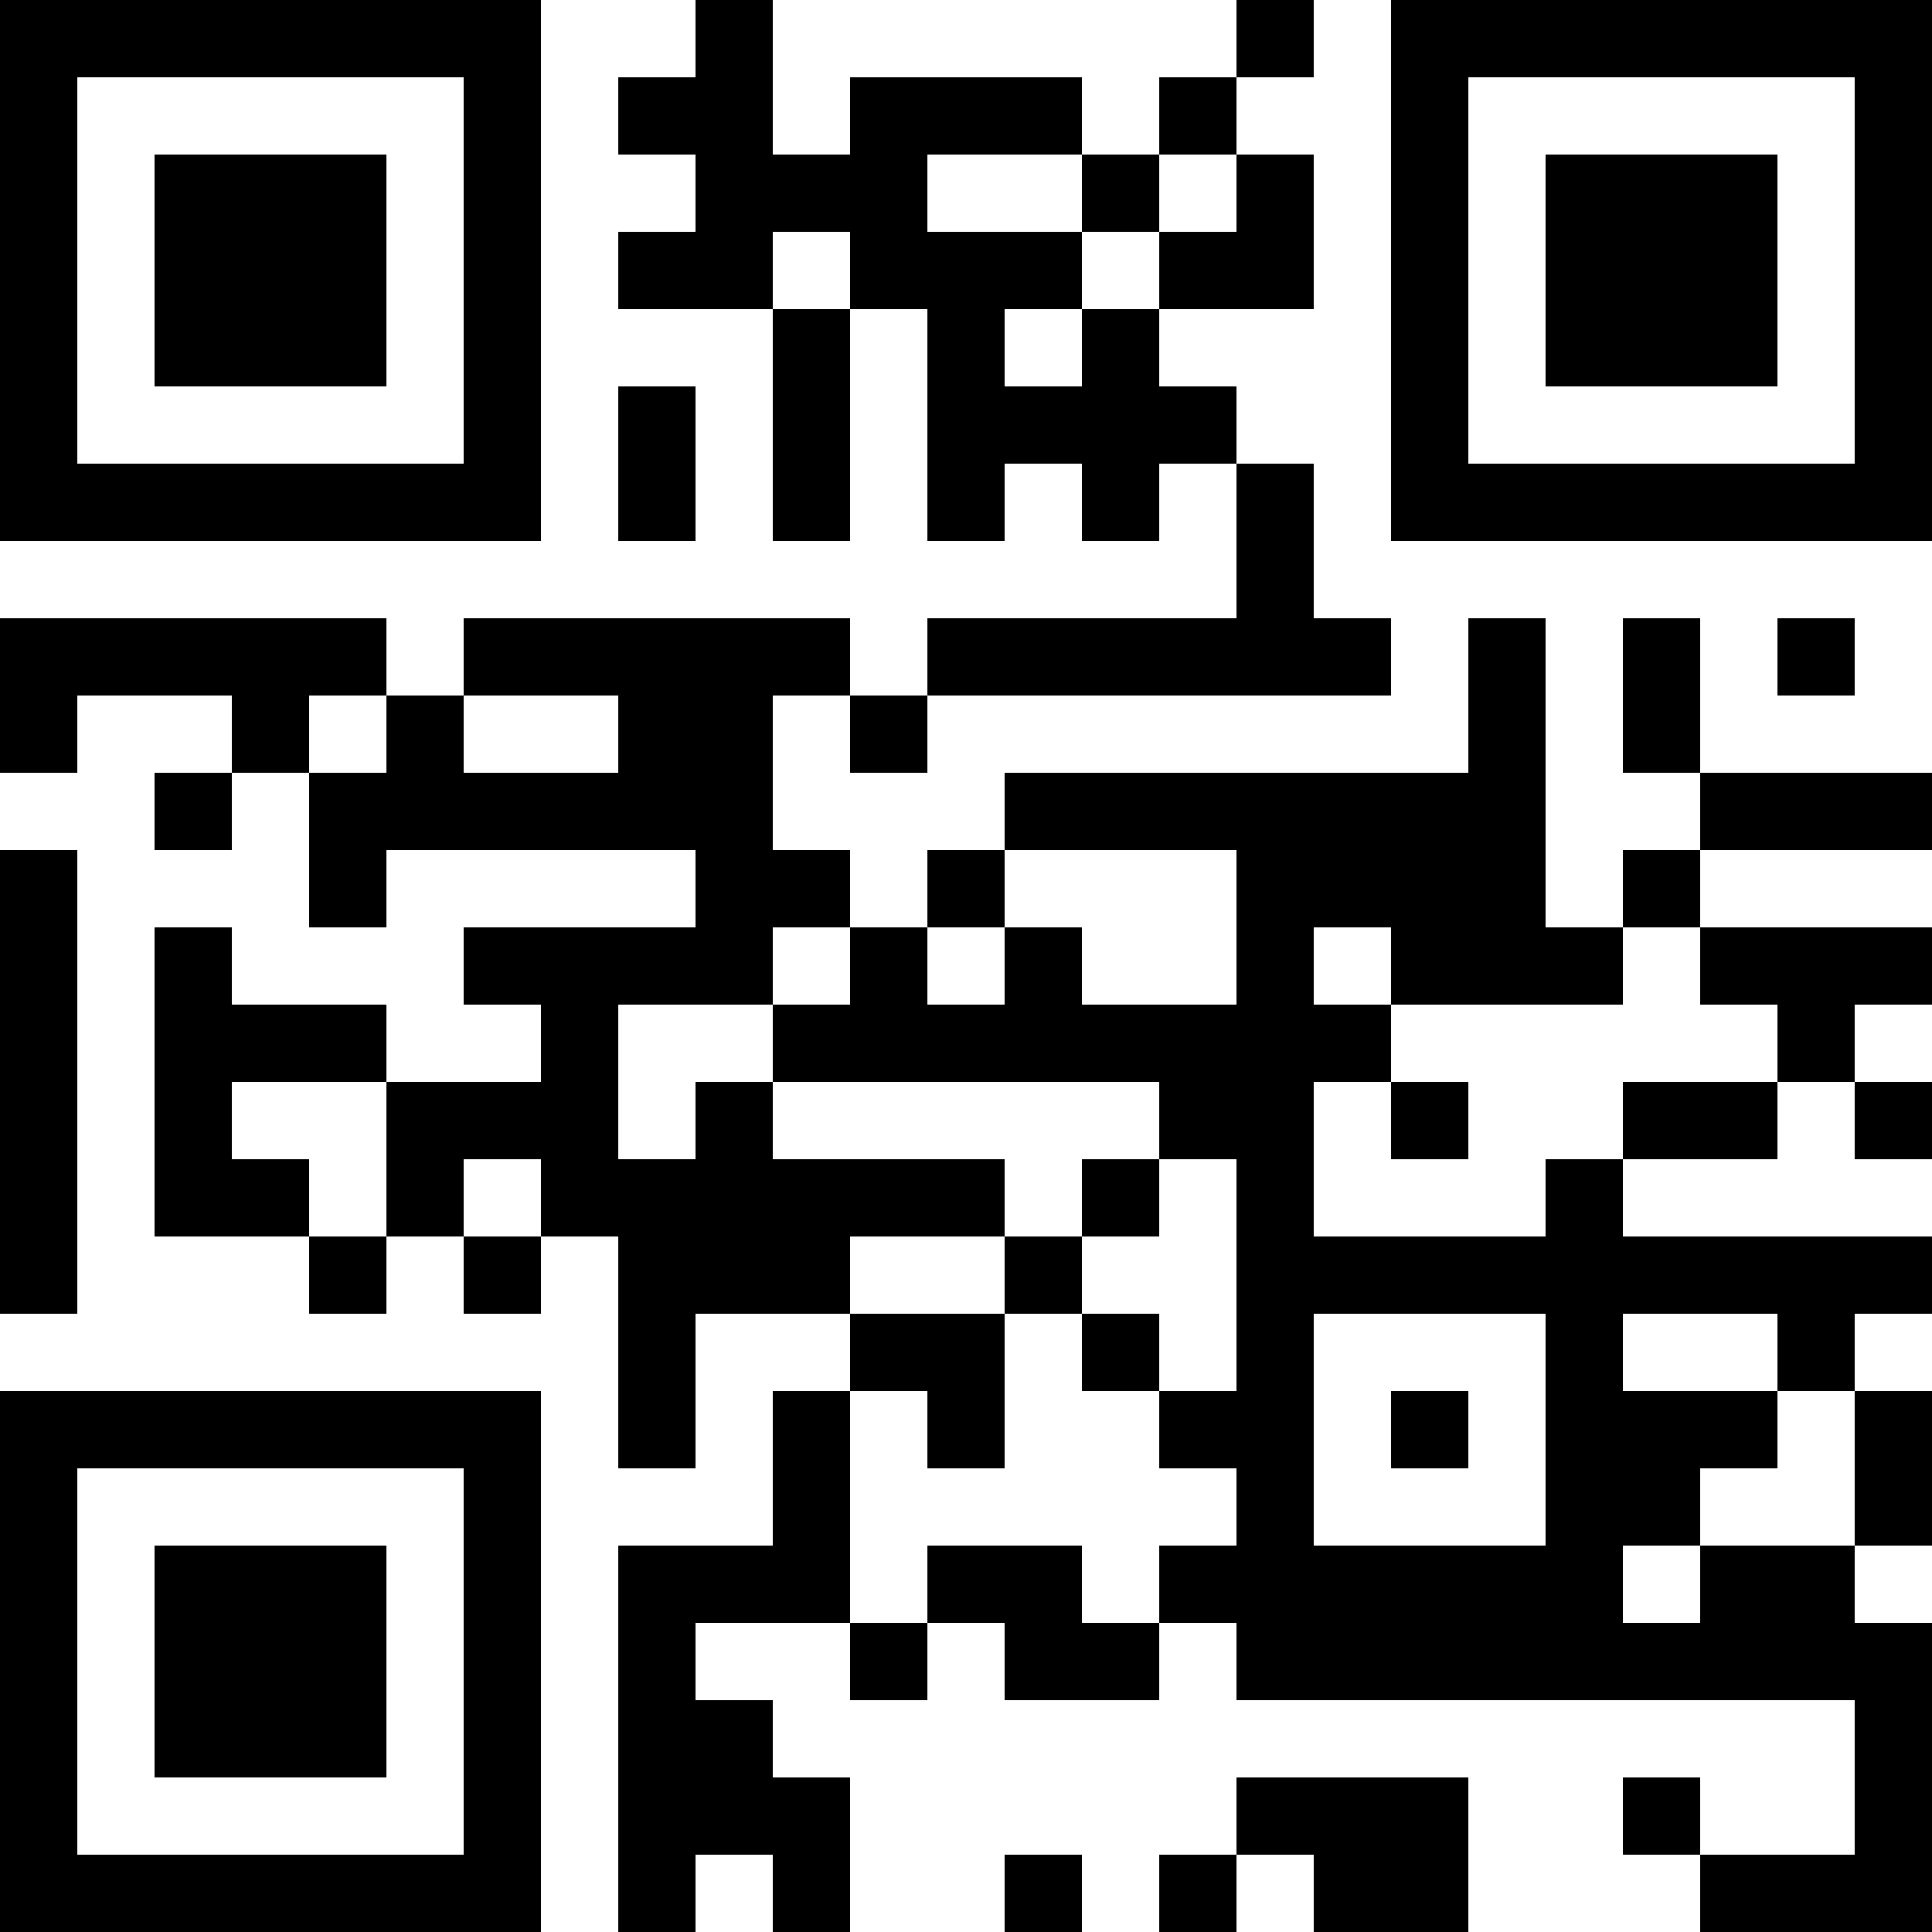 <?xml version="1.0" encoding="UTF-8"?>
<svg xmlns="http://www.w3.org/2000/svg" version="1.1" width="200" height="200" viewBox="0 0 200 200"><rect x="0" y="0" width="200" height="200" fill="#ffffff"/><g transform="scale(8)"><g transform="translate(0,0)"><path fill-rule="evenodd" d="M9 0L9 1L8 1L8 2L9 2L9 3L8 3L8 4L10 4L10 7L11 7L11 4L12 4L12 7L13 7L13 6L14 6L14 7L15 7L15 6L16 6L16 8L12 8L12 9L11 9L11 8L6 8L6 9L5 9L5 8L0 8L0 10L1 10L1 9L3 9L3 10L2 10L2 11L3 11L3 10L4 10L4 12L5 12L5 11L9 11L9 12L6 12L6 13L7 13L7 14L5 14L5 13L3 13L3 12L2 12L2 16L4 16L4 17L5 17L5 16L6 16L6 17L7 17L7 16L8 16L8 19L9 19L9 17L11 17L11 18L10 18L10 20L8 20L8 25L9 25L9 24L10 24L10 25L11 25L11 23L10 23L10 22L9 22L9 21L11 21L11 22L12 22L12 21L13 21L13 22L15 22L15 21L16 21L16 22L24 22L24 24L22 24L22 23L21 23L21 24L22 24L22 25L25 25L25 21L24 21L24 20L25 20L25 18L24 18L24 17L25 17L25 16L21 16L21 15L23 15L23 14L24 14L24 15L25 15L25 14L24 14L24 13L25 13L25 12L22 12L22 11L25 11L25 10L22 10L22 8L21 8L21 10L22 10L22 11L21 11L21 12L20 12L20 8L19 8L19 10L13 10L13 11L12 11L12 12L11 12L11 11L10 11L10 9L11 9L11 10L12 10L12 9L18 9L18 8L17 8L17 6L16 6L16 5L15 5L15 4L17 4L17 2L16 2L16 1L17 1L17 0L16 0L16 1L15 1L15 2L14 2L14 1L11 1L11 2L10 2L10 0ZM12 2L12 3L14 3L14 4L13 4L13 5L14 5L14 4L15 4L15 3L16 3L16 2L15 2L15 3L14 3L14 2ZM10 3L10 4L11 4L11 3ZM8 5L8 7L9 7L9 5ZM23 8L23 9L24 9L24 8ZM4 9L4 10L5 10L5 9ZM6 9L6 10L8 10L8 9ZM0 11L0 17L1 17L1 11ZM13 11L13 12L12 12L12 13L13 13L13 12L14 12L14 13L16 13L16 11ZM10 12L10 13L8 13L8 15L9 15L9 14L10 14L10 15L13 15L13 16L11 16L11 17L13 17L13 19L12 19L12 18L11 18L11 21L12 21L12 20L14 20L14 21L15 21L15 20L16 20L16 19L15 19L15 18L16 18L16 15L15 15L15 14L10 14L10 13L11 13L11 12ZM17 12L17 13L18 13L18 14L17 14L17 16L20 16L20 15L21 15L21 14L23 14L23 13L22 13L22 12L21 12L21 13L18 13L18 12ZM3 14L3 15L4 15L4 16L5 16L5 14ZM18 14L18 15L19 15L19 14ZM6 15L6 16L7 16L7 15ZM14 15L14 16L13 16L13 17L14 17L14 18L15 18L15 17L14 17L14 16L15 16L15 15ZM17 17L17 20L20 20L20 17ZM21 17L21 18L23 18L23 19L22 19L22 20L21 20L21 21L22 21L22 20L24 20L24 18L23 18L23 17ZM18 18L18 19L19 19L19 18ZM16 23L16 24L15 24L15 25L16 25L16 24L17 24L17 25L19 25L19 23ZM13 24L13 25L14 25L14 24ZM0 0L0 7L7 7L7 0ZM1 1L1 6L6 6L6 1ZM2 2L2 5L5 5L5 2ZM18 0L18 7L25 7L25 0ZM19 1L19 6L24 6L24 1ZM20 2L20 5L23 5L23 2ZM0 18L0 25L7 25L7 18ZM1 19L1 24L6 24L6 19ZM2 20L2 23L5 23L5 20Z" fill="#000000"/></g></g></svg>
